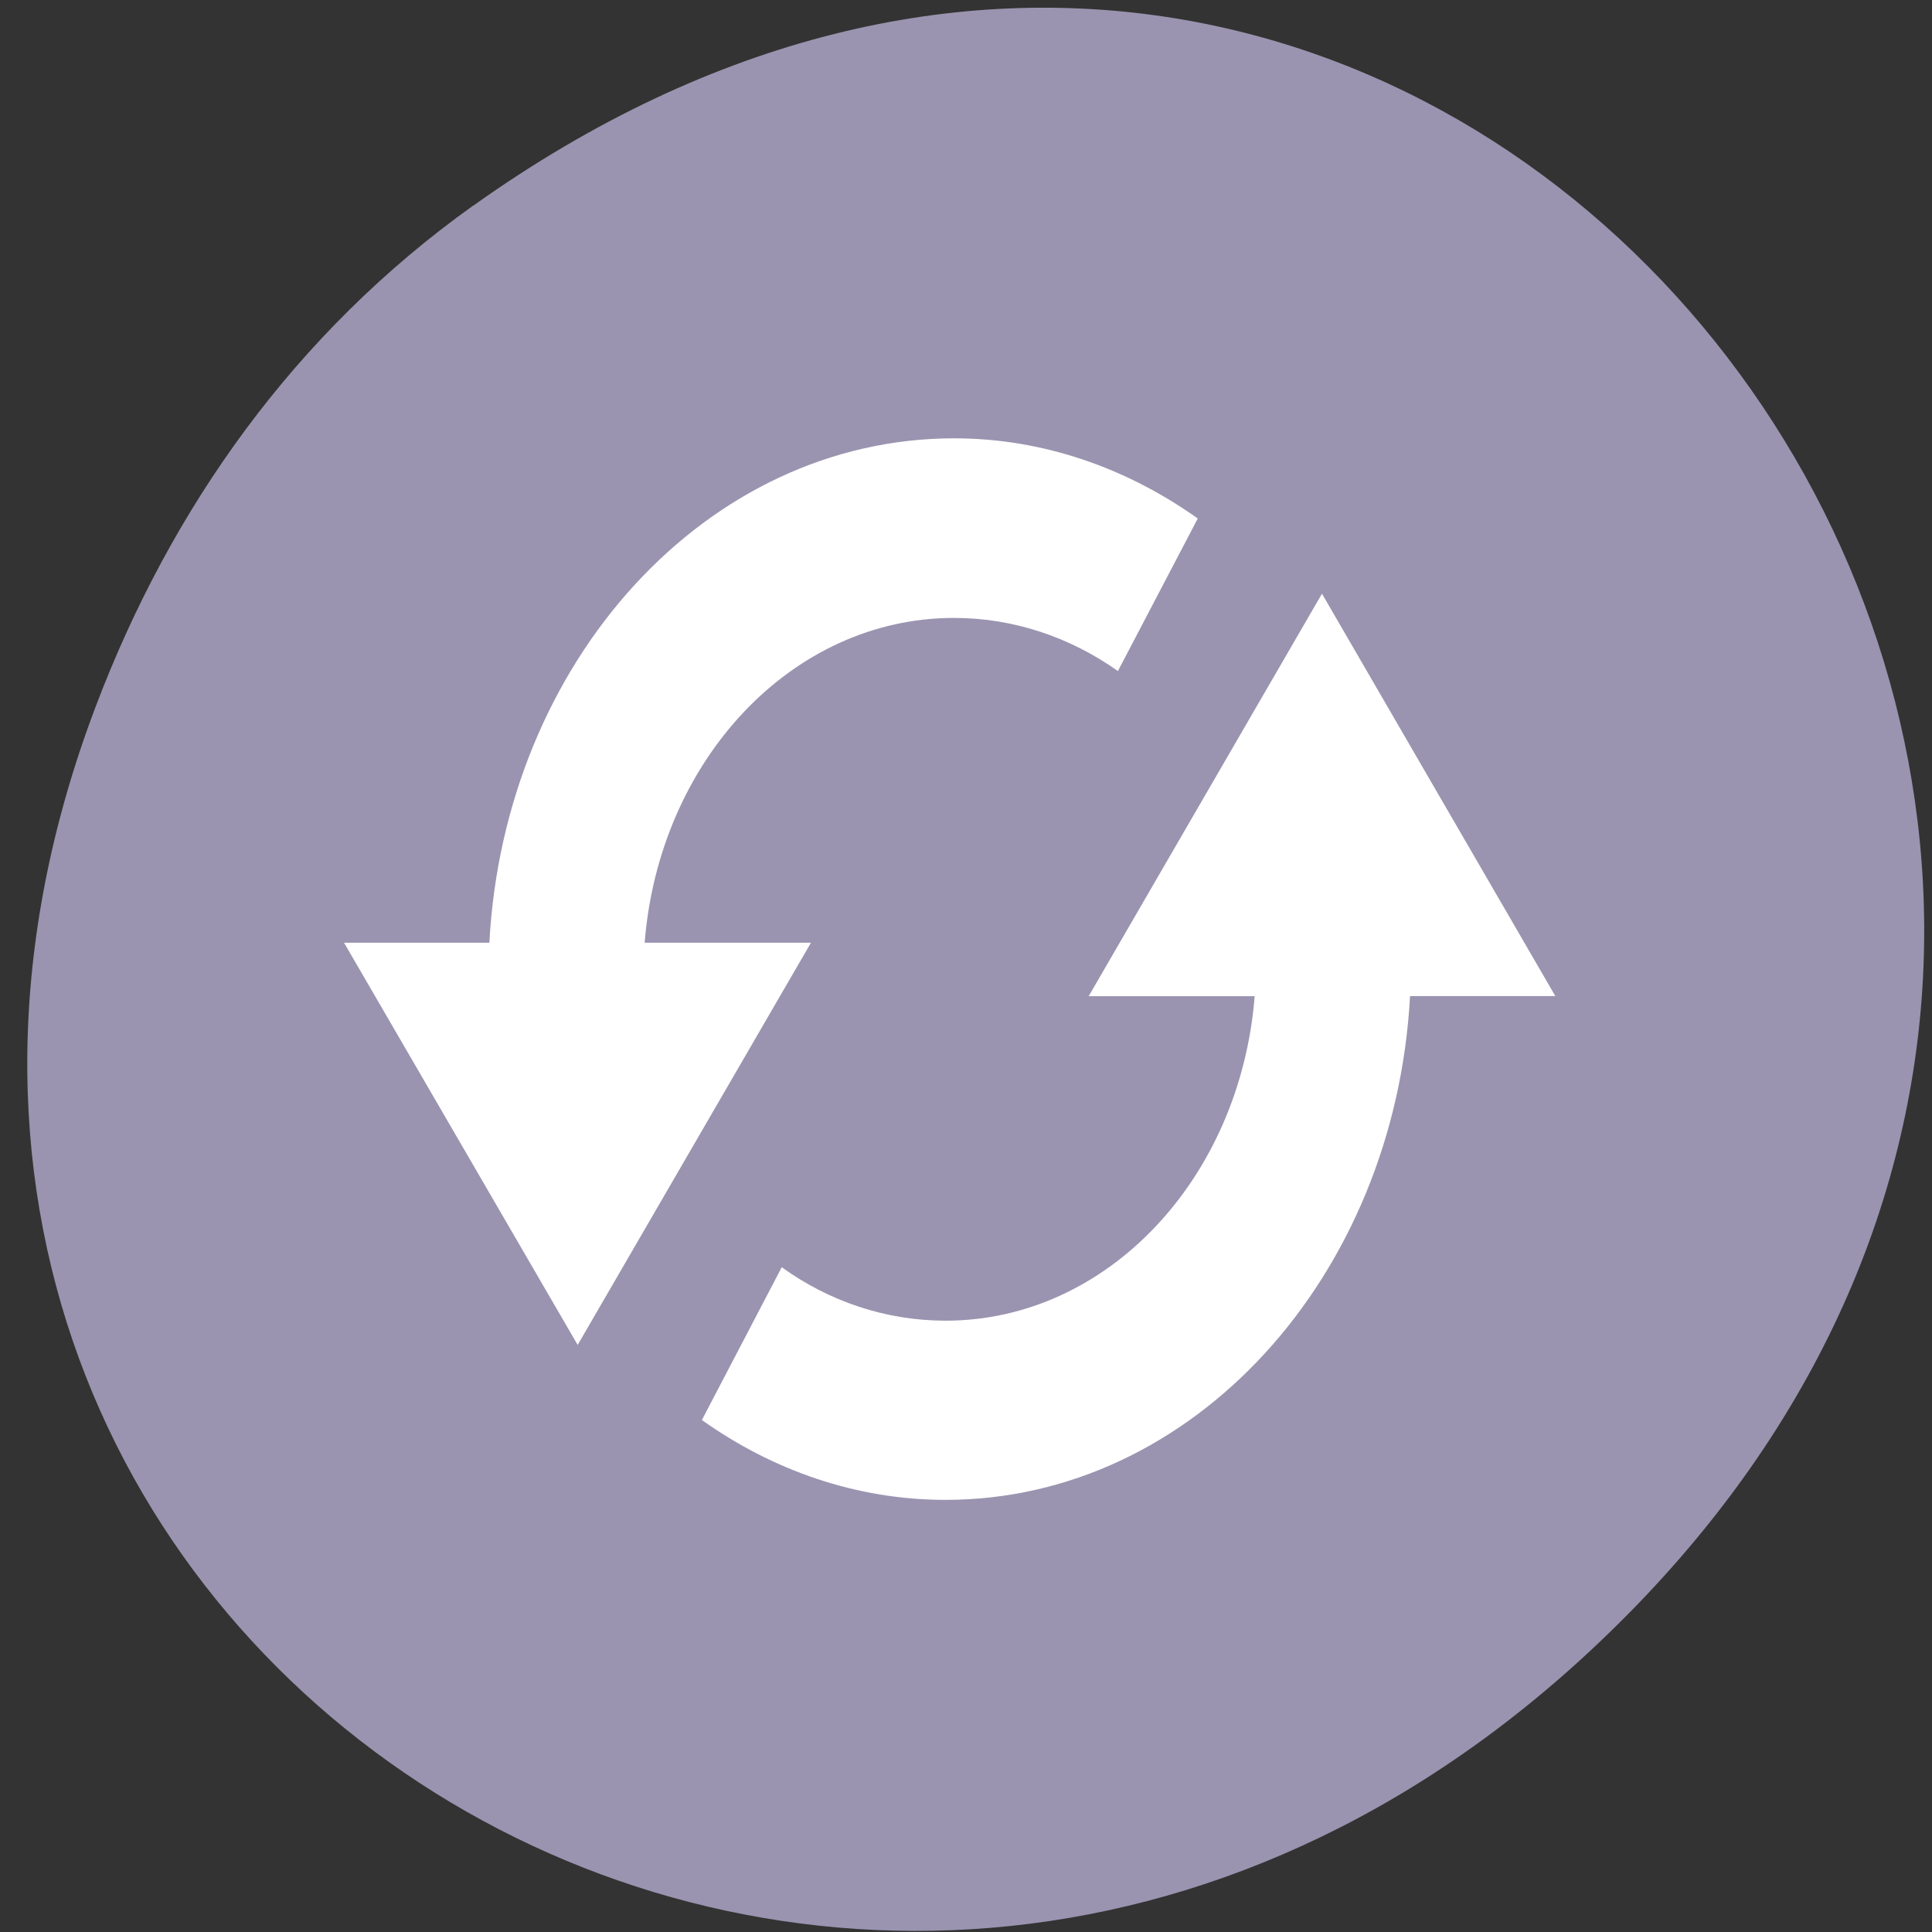 <svg xmlns="http://www.w3.org/2000/svg" viewBox="0 0 24 24"><rect x="0" y="0" width="24" height="24" fill="#333333" stroke="none"/><path d="m 5.879 2.555 c 12.051 -8.586 24.262 7.277 14.441 17.398 c -9.25 9.531 -23.625 0.695 -19.133 -11.172 c 0.938 -2.477 2.48 -4.648 4.691 -6.227" style="fill:#9a94b0"/><path d="m 11.852 5.445 c -3.078 0 -5.586 2.773 -5.773 6.266 h -1.805 l 2.902 4.996 l 2.898 -4.996 h -2.066 c 0.18 -2.266 1.828 -4.035 3.844 -4.035 c 0.742 0 1.445 0.242 2.035 0.66 l 0.992 -1.895 c -0.879 -0.625 -1.918 -0.996 -3.027 -0.996 m 4.57 1.93 l -2.898 5 h 2.062 c -0.18 2.262 -1.828 4.031 -3.84 4.031 c -0.746 0 -1.449 -0.242 -2.035 -0.664 l -0.992 1.898 c 0.879 0.625 1.918 0.992 3.027 0.992 c 3.074 0 5.582 -2.77 5.77 -6.258 h 1.805" style="fill:#fff"/></svg>